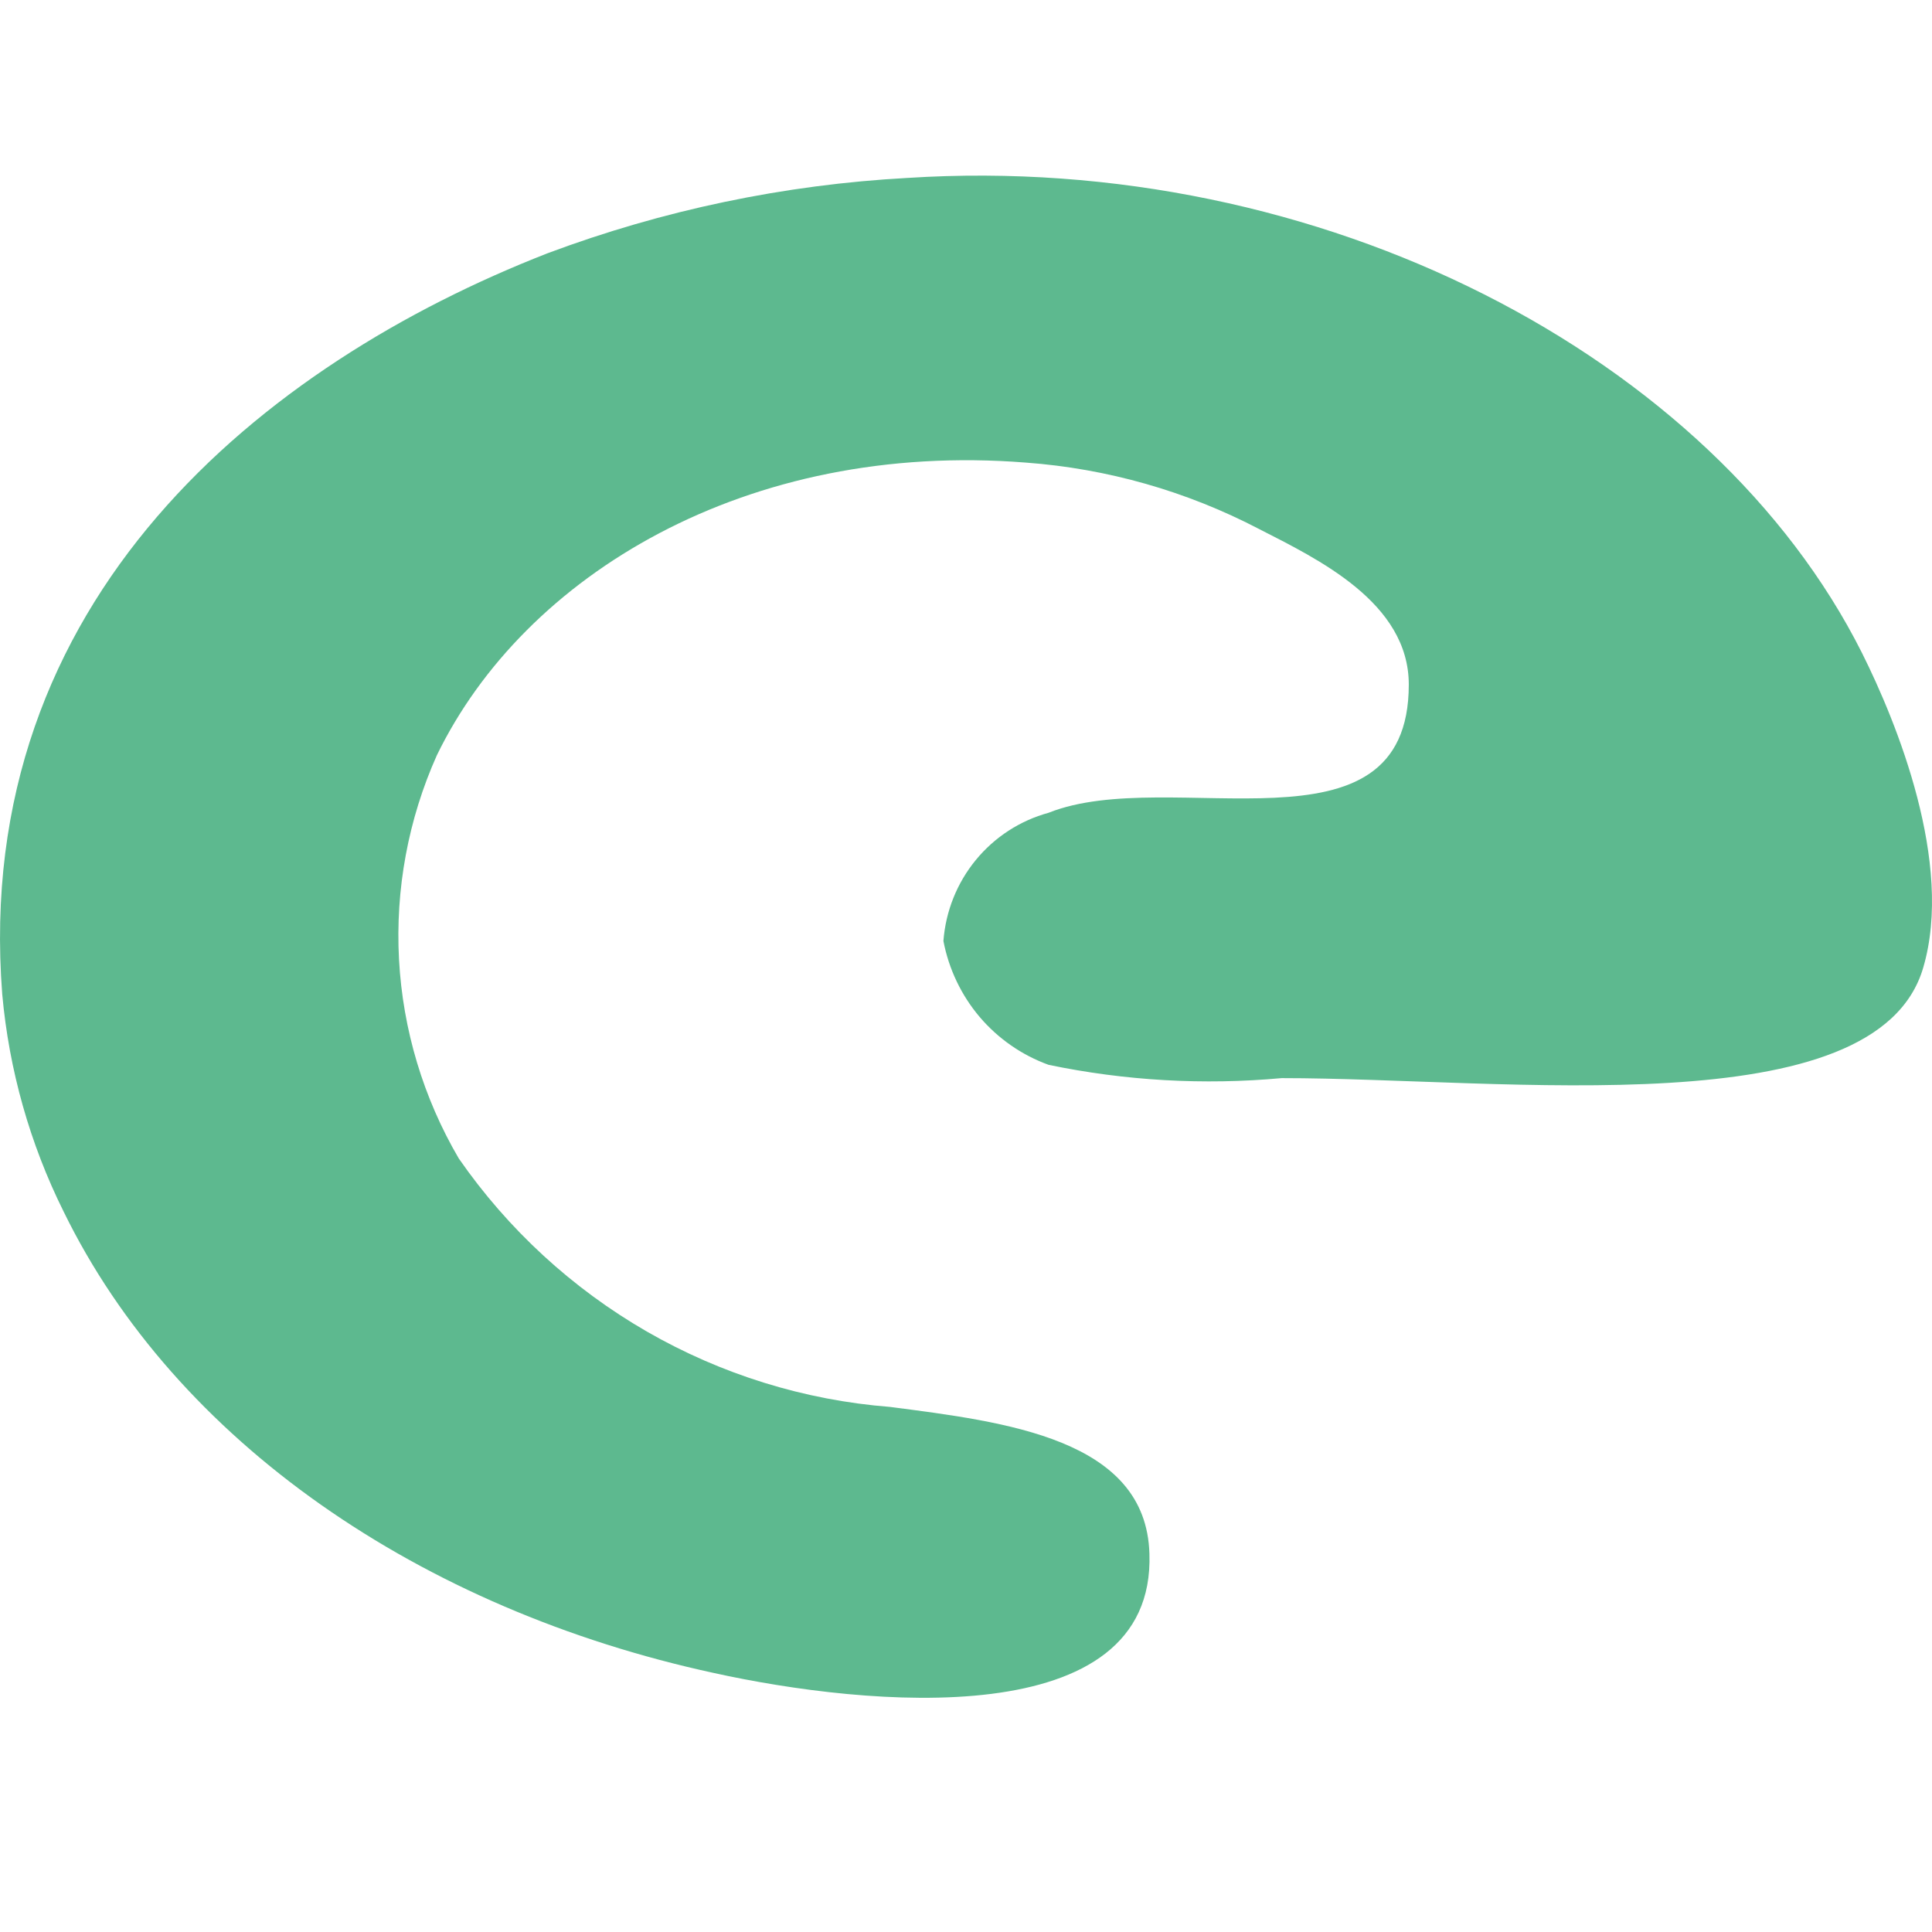 <svg width="32" height="32" viewBox="0 0 32 32" fill="none" xmlns="http://www.w3.org/2000/svg">
    <path
        d="M15.032 2.947C21.884 2.508 28.373 5.905 30.839 10.812C31.418 11.969 32.363 14.297 31.855 16.026C31.084 18.676 24.945 17.857 21.229 17.857C19.939 17.975 18.637 17.901 17.368 17.637C16.926 17.477 16.533 17.204 16.227 16.845C15.922 16.485 15.715 16.051 15.626 15.586C15.663 15.094 15.85 14.625 16.162 14.245C16.474 13.864 16.896 13.591 17.368 13.462C19.386 12.657 23.334 14.312 23.334 11.339C23.334 9.978 21.825 9.259 20.852 8.761C19.652 8.135 18.339 7.761 16.991 7.662C12.375 7.296 8.687 9.522 7.236 12.509C6.761 13.57 6.546 14.731 6.609 15.893C6.672 17.056 7.012 18.186 7.599 19.188C8.414 20.363 9.478 21.342 10.713 22.054C11.948 22.765 13.324 23.192 14.742 23.303C16.658 23.552 18.983 23.83 19.038 25.734C19.14 28.735 14.349 28.267 11.824 27.71C6.961 26.656 2.911 23.873 1.053 20.066C0.494 18.941 0.15 17.721 0.037 16.468C-0.471 9.908 4.374 6.027 9.066 4.196C10.981 3.479 12.992 3.058 15.032 2.947Z"
        fill="#5DB98F" />
</svg>